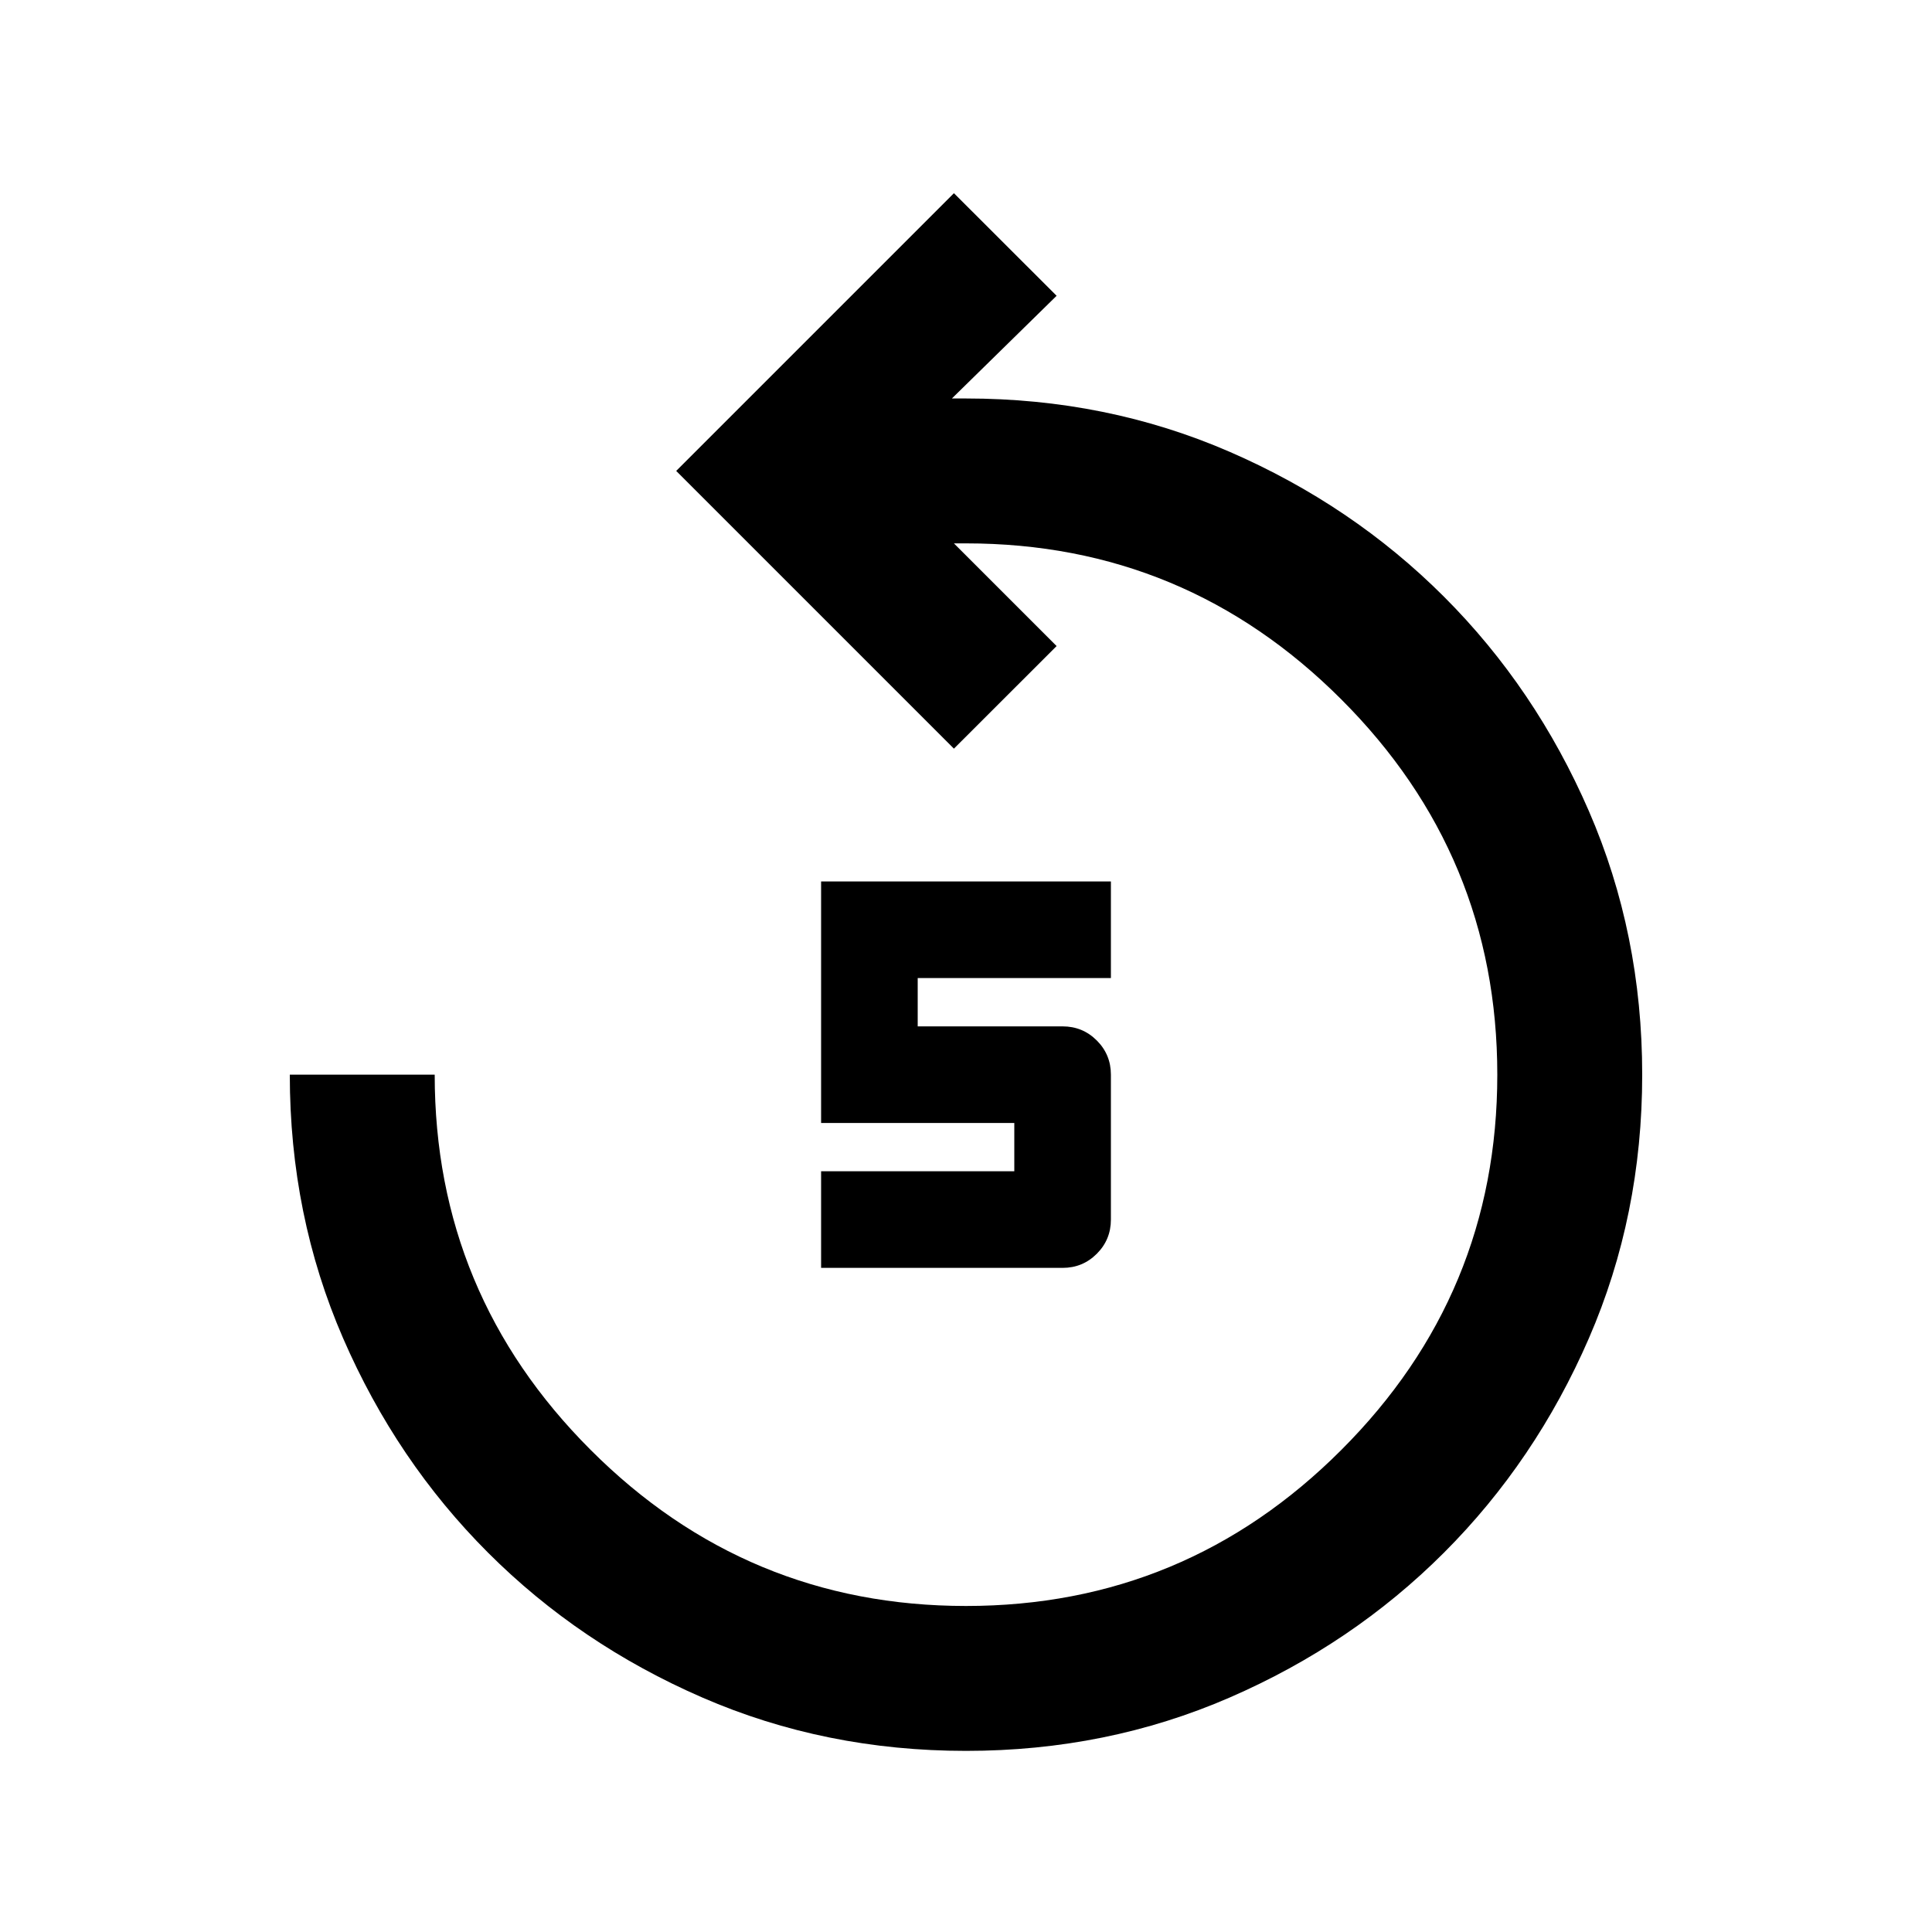 <svg xmlns="http://www.w3.org/2000/svg" height="20" width="20"><path d="M10 18.125q-1.458 0-2.729-.552-1.271-.552-2.219-1.5t-1.5-2.219Q3 12.583 3 11.125h1.5q0 2.271 1.615 3.885Q7.729 16.625 10 16.625t3.885-1.615q1.615-1.614 1.615-3.885T13.885 7.24Q12.271 5.625 10 5.625h-.125l1.063 1.063L9.875 7.75 7 4.875 9.875 2l1.063 1.062-1.084 1.063H10q1.458 0 2.729.552 1.271.552 2.219 1.5t1.5 2.219Q17 9.667 17 11.125q0 1.458-.552 2.729-.552 1.271-1.5 2.219t-2.219 1.5q-1.271.552-2.729.552Zm-1.5-5v-1h2v-.5h-2v-2.5h3v1h-2v.5H11q.208 0 .354.146t.146.354v1.5q0 .208-.146.354t-.354.146Z"/></svg>
